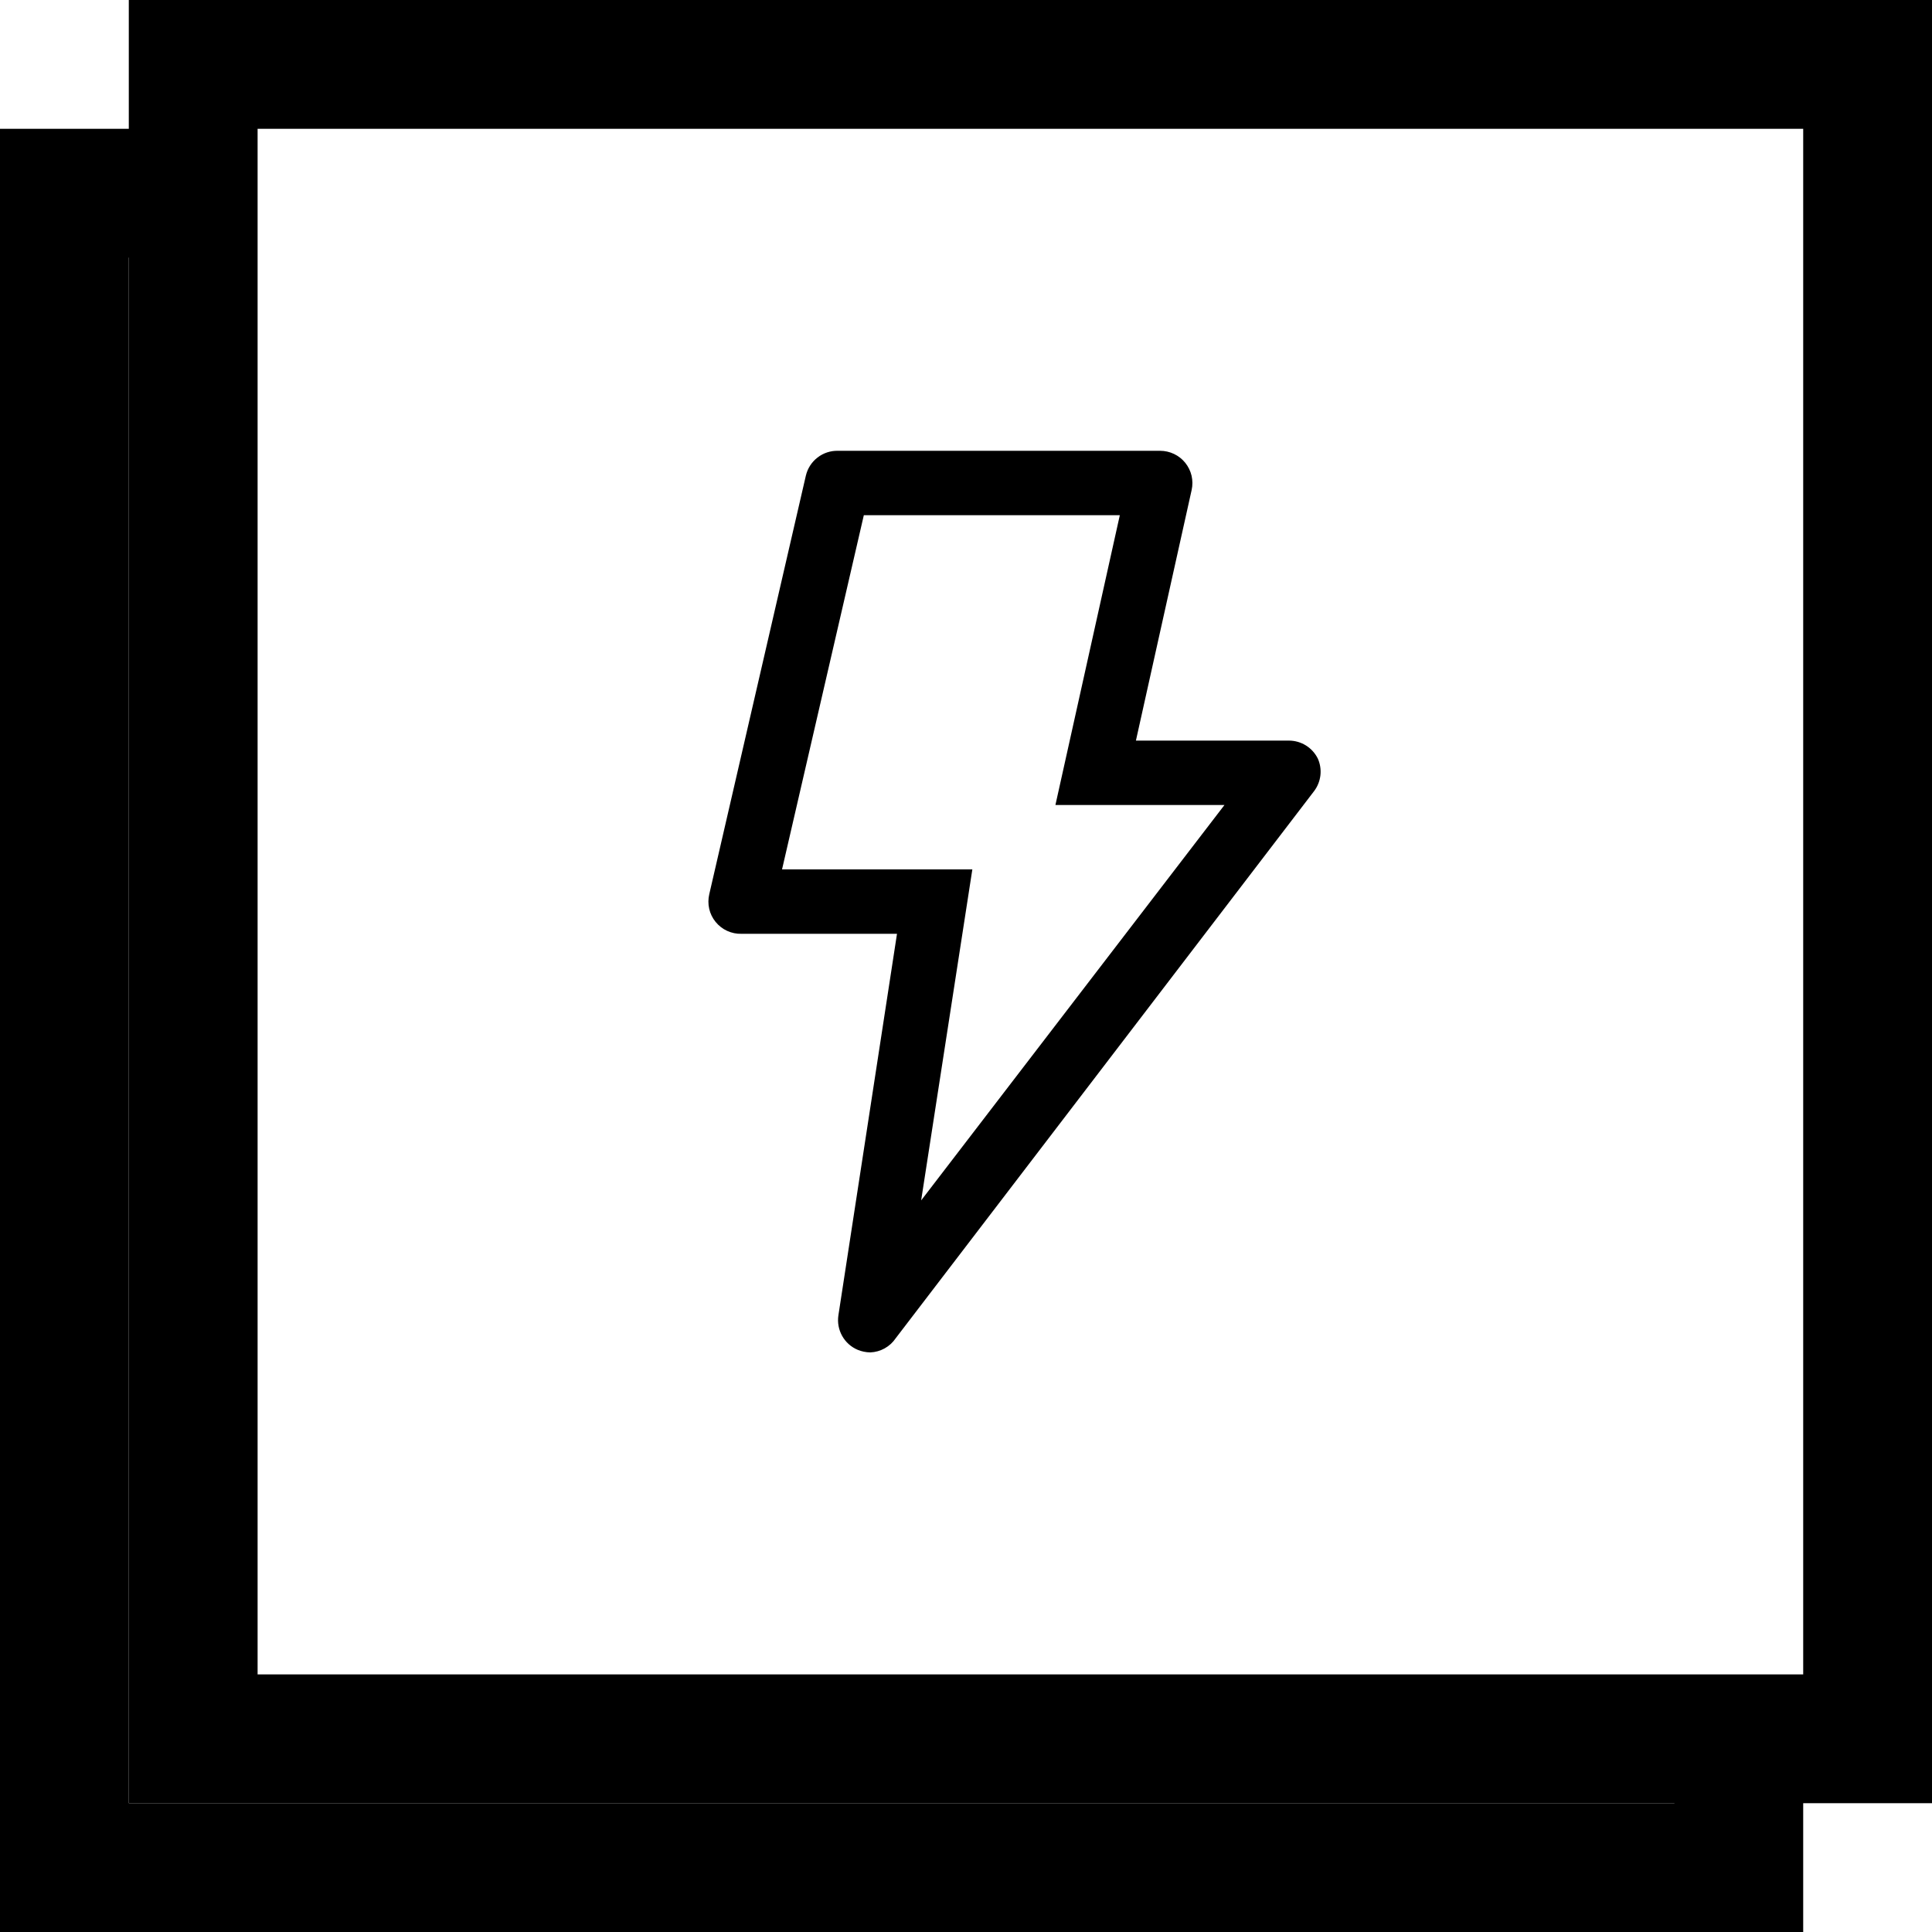 <svg width="60" height="60" viewBox="0 0 60 60" fill="none" xmlns="http://www.w3.org/2000/svg">
<rect x="0" y="0" width="60" height="60" fill="#808080" stroke="none"/>
<g clip-path="url(#clip0_202_11)">
<rect width="60" height="60" fill="white"/>
<rect x="2" y="6" width="52" height="52" fill="white" stroke="black" stroke-width="4"/>
<rect x="6" y="2" width="52" height="52" fill="white" stroke="black" stroke-width="4"/>
<path d="M26.637 41.92C26.432 41.834 26.262 41.682 26.154 41.488C26.045 41.294 26.004 41.07 26.037 40.85L27.857 29H23.027C22.874 29.005 22.722 28.973 22.582 28.909C22.443 28.846 22.321 28.75 22.224 28.631C22.127 28.513 22.059 28.373 22.025 28.224C21.991 28.075 21.992 27.919 22.027 27.77L25.027 14.77C25.08 14.547 25.208 14.348 25.39 14.208C25.572 14.067 25.797 13.994 26.027 14H36.027C36.176 14 36.324 14.033 36.459 14.097C36.594 14.161 36.713 14.254 36.807 14.37C36.902 14.488 36.97 14.625 37.005 14.772C37.039 14.92 37.04 15.073 37.007 15.22L35.277 23H40.027C40.214 23 40.398 23.052 40.557 23.151C40.716 23.25 40.844 23.392 40.927 23.56C40.999 23.722 41.026 23.899 41.007 24.075C40.987 24.251 40.922 24.418 40.817 24.56L27.817 41.56C27.729 41.691 27.612 41.798 27.474 41.875C27.337 41.951 27.184 41.994 27.027 42C26.893 41.998 26.761 41.971 26.637 41.92V41.92ZM32.777 25L34.777 16H26.827L24.287 27H30.197L28.607 37.28L38.027 25H32.777Z" fill="black"/>
</g>
<defs>
<clipPath id="clip0_202_11">
<rect width="60" height="60" fill="white"/>
</clipPath>
</defs>
</svg>
